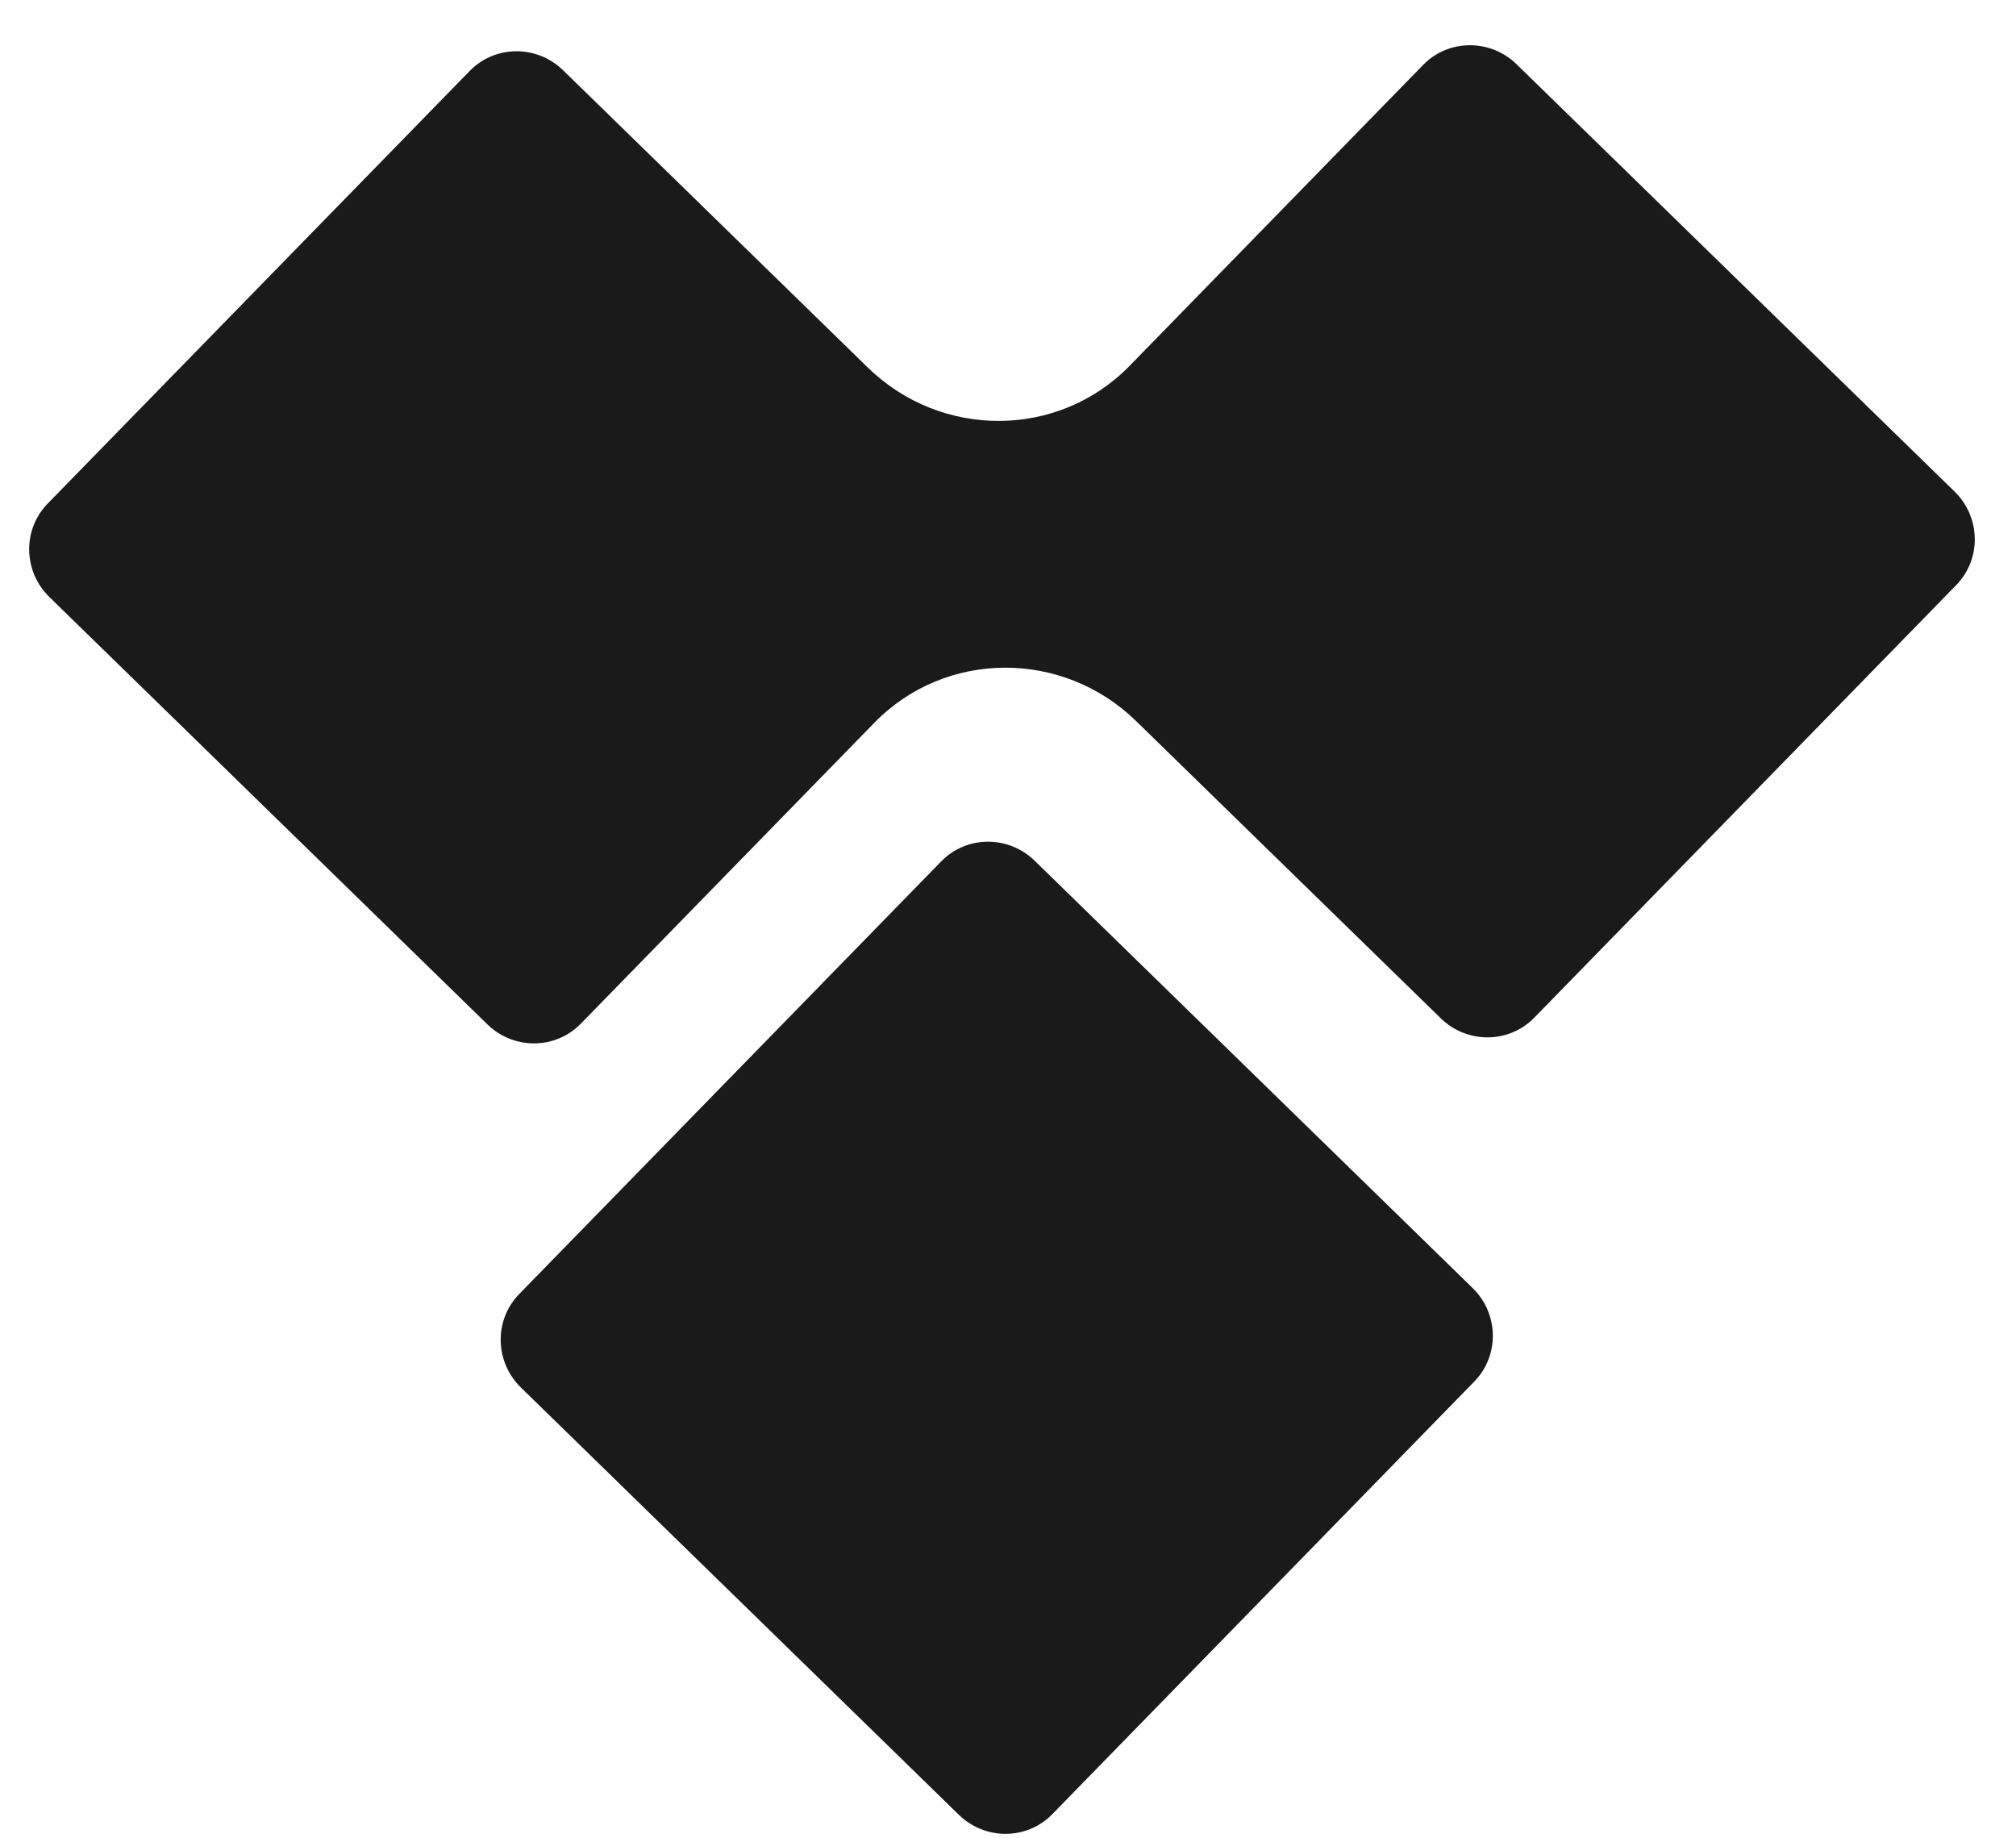 <svg width="34" height="31" viewBox="0 0 34 31" fill="none" xmlns="http://www.w3.org/2000/svg">
<path d="M25.578 1.084C25.135 0.652 24.429 0.656 24.002 1.094L19.05 6.17C17.854 7.396 15.878 7.409 14.636 6.198L9.498 1.186C9.055 0.753 8.349 0.758 7.922 1.196L0.804 8.492C0.377 8.93 0.39 9.636 0.833 10.068L8.219 17.273C8.662 17.706 9.368 17.701 9.795 17.263L14.747 12.187C15.943 10.961 17.919 10.948 19.161 12.16L24.299 17.172C24.742 17.604 25.448 17.6 25.875 17.162L32.993 9.865C33.42 9.427 33.407 8.722 32.964 8.289L25.578 1.084Z" fill="#1A1A1A"/>
<path d="M15.874 14.525C16.301 14.087 17.007 14.083 17.45 14.515L24.836 21.72C25.279 22.153 25.292 22.858 24.865 23.296L17.747 30.593C17.32 31.031 16.614 31.035 16.171 30.603L8.785 23.398C8.342 22.965 8.329 22.26 8.756 21.822L15.874 14.525Z" fill="#1A1A1A"/>
</svg>
